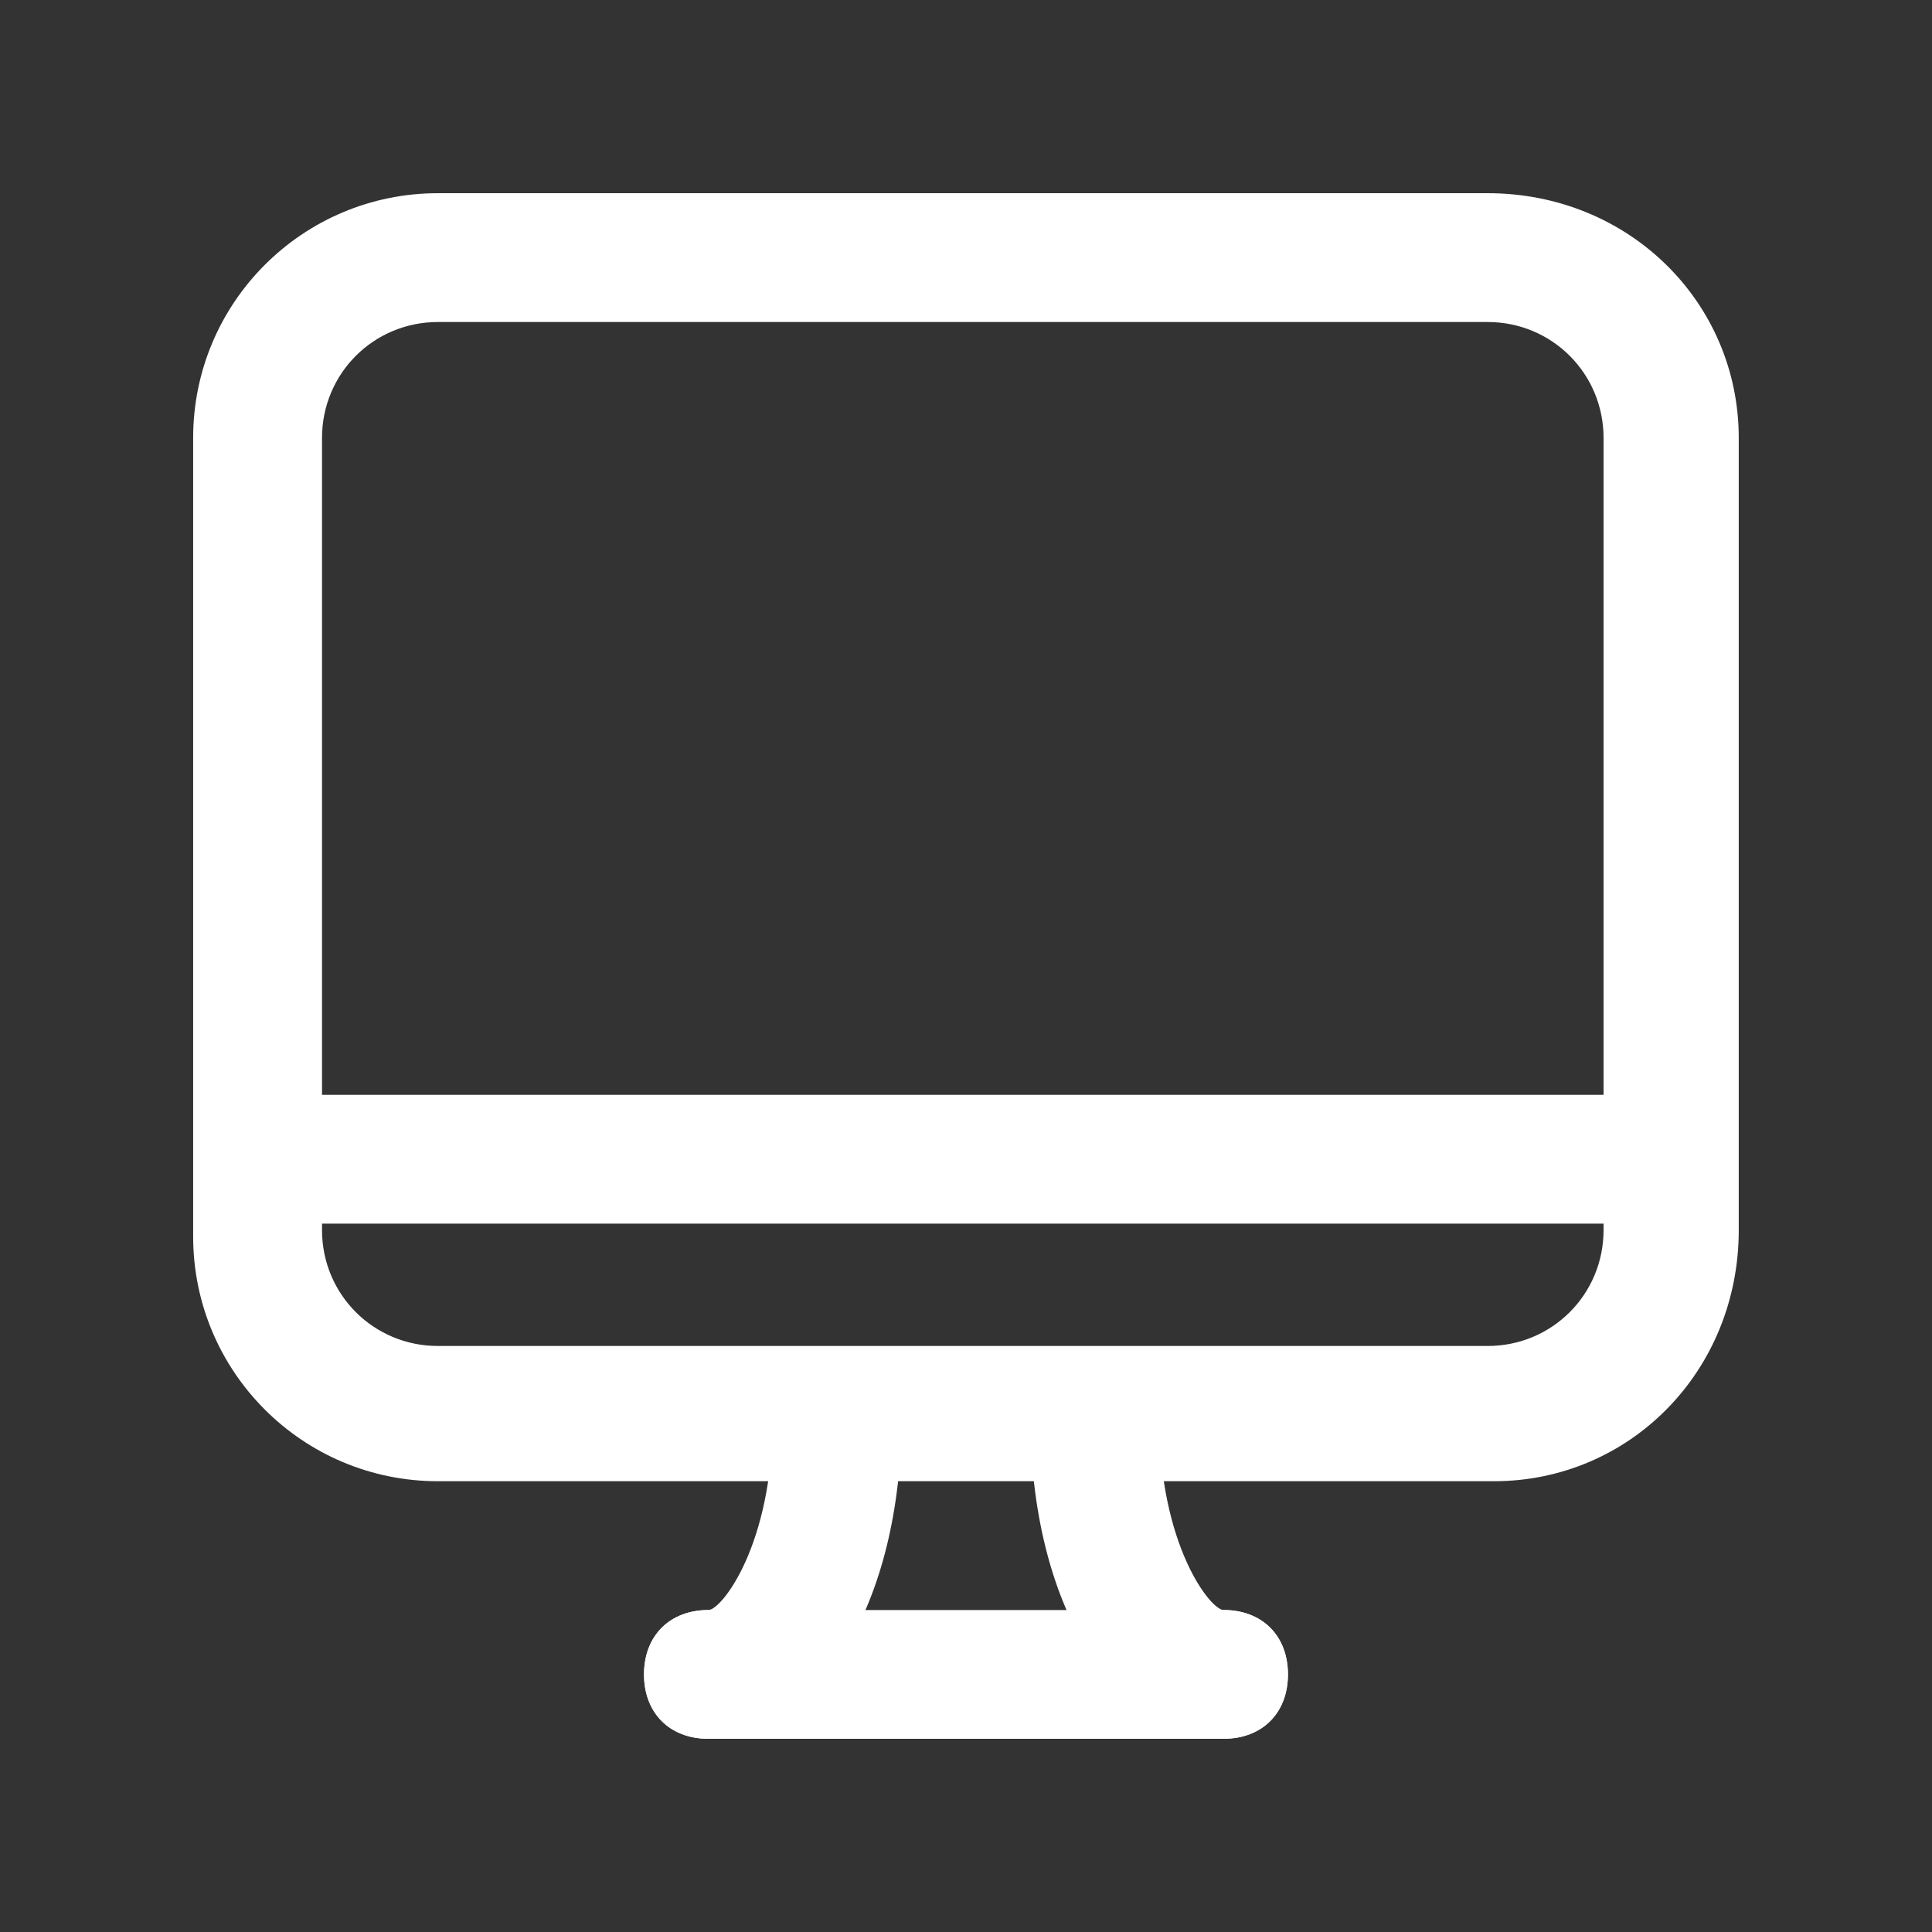 <!-- Generated by IcoMoon.io -->
<svg version="1.1" xmlns="http://www.w3.org/2000/svg" width="40" height="40" viewBox="0 0 40 40">
<rect x="0" y="0" width="40" height="40" fill="#333333" stroke="none"/>
<title>mi-desktop</title>
<path fill="#fff" d="M30.933 30.667h-21.867c-2.8 0-5.067-2.267-5.067-5.067v-16.533c0-2.8 2.267-5.067 5.067-5.067h21.733c2.933 0 5.2 2.267 5.2 5.067v16.4c0 2.933-2.267 5.2-5.067 5.2zM9.067 6.667c-1.333 0-2.4 1.067-2.4 2.4v16.4c0 1.333 1.067 2.4 2.4 2.4h21.733c1.333 0 2.4-1.067 2.4-2.4v-16.4c0-1.333-1.067-2.4-2.4-2.4h-21.733z"></path>
<path fill="#fff" d="M5.333 22.667h29.333v2.667h-29.333v-2.667z"></path>
<path fill="#fff" d="M25.333 36h-10.667c-0.8 0-1.333-0.533-1.333-1.333s0.533-1.333 1.333-1.333h10.667c0.8 0 1.333 0.533 1.333 1.333s-0.533 1.333-1.333 1.333z"></path>
<path fill="#fff" d="M14.667 36c-0.8 0-1.333-0.533-1.333-1.333s0.533-1.333 1.333-1.333c0.267 0 1.333-1.333 1.333-4 0-0.8 0.533-1.333 1.333-1.333s1.333 0.533 1.333 1.333c0 3.867-1.733 6.667-4 6.667z"></path>
<path fill="#fff" d="M25.333 36c-2.267 0-4-2.8-4-6.667 0-0.8 0.533-1.333 1.333-1.333s1.333 0.533 1.333 1.333c0 2.667 1.067 4 1.333 4 0.8 0 1.333 0.533 1.333 1.333s-0.533 1.333-1.333 1.333z"></path>
</svg>
